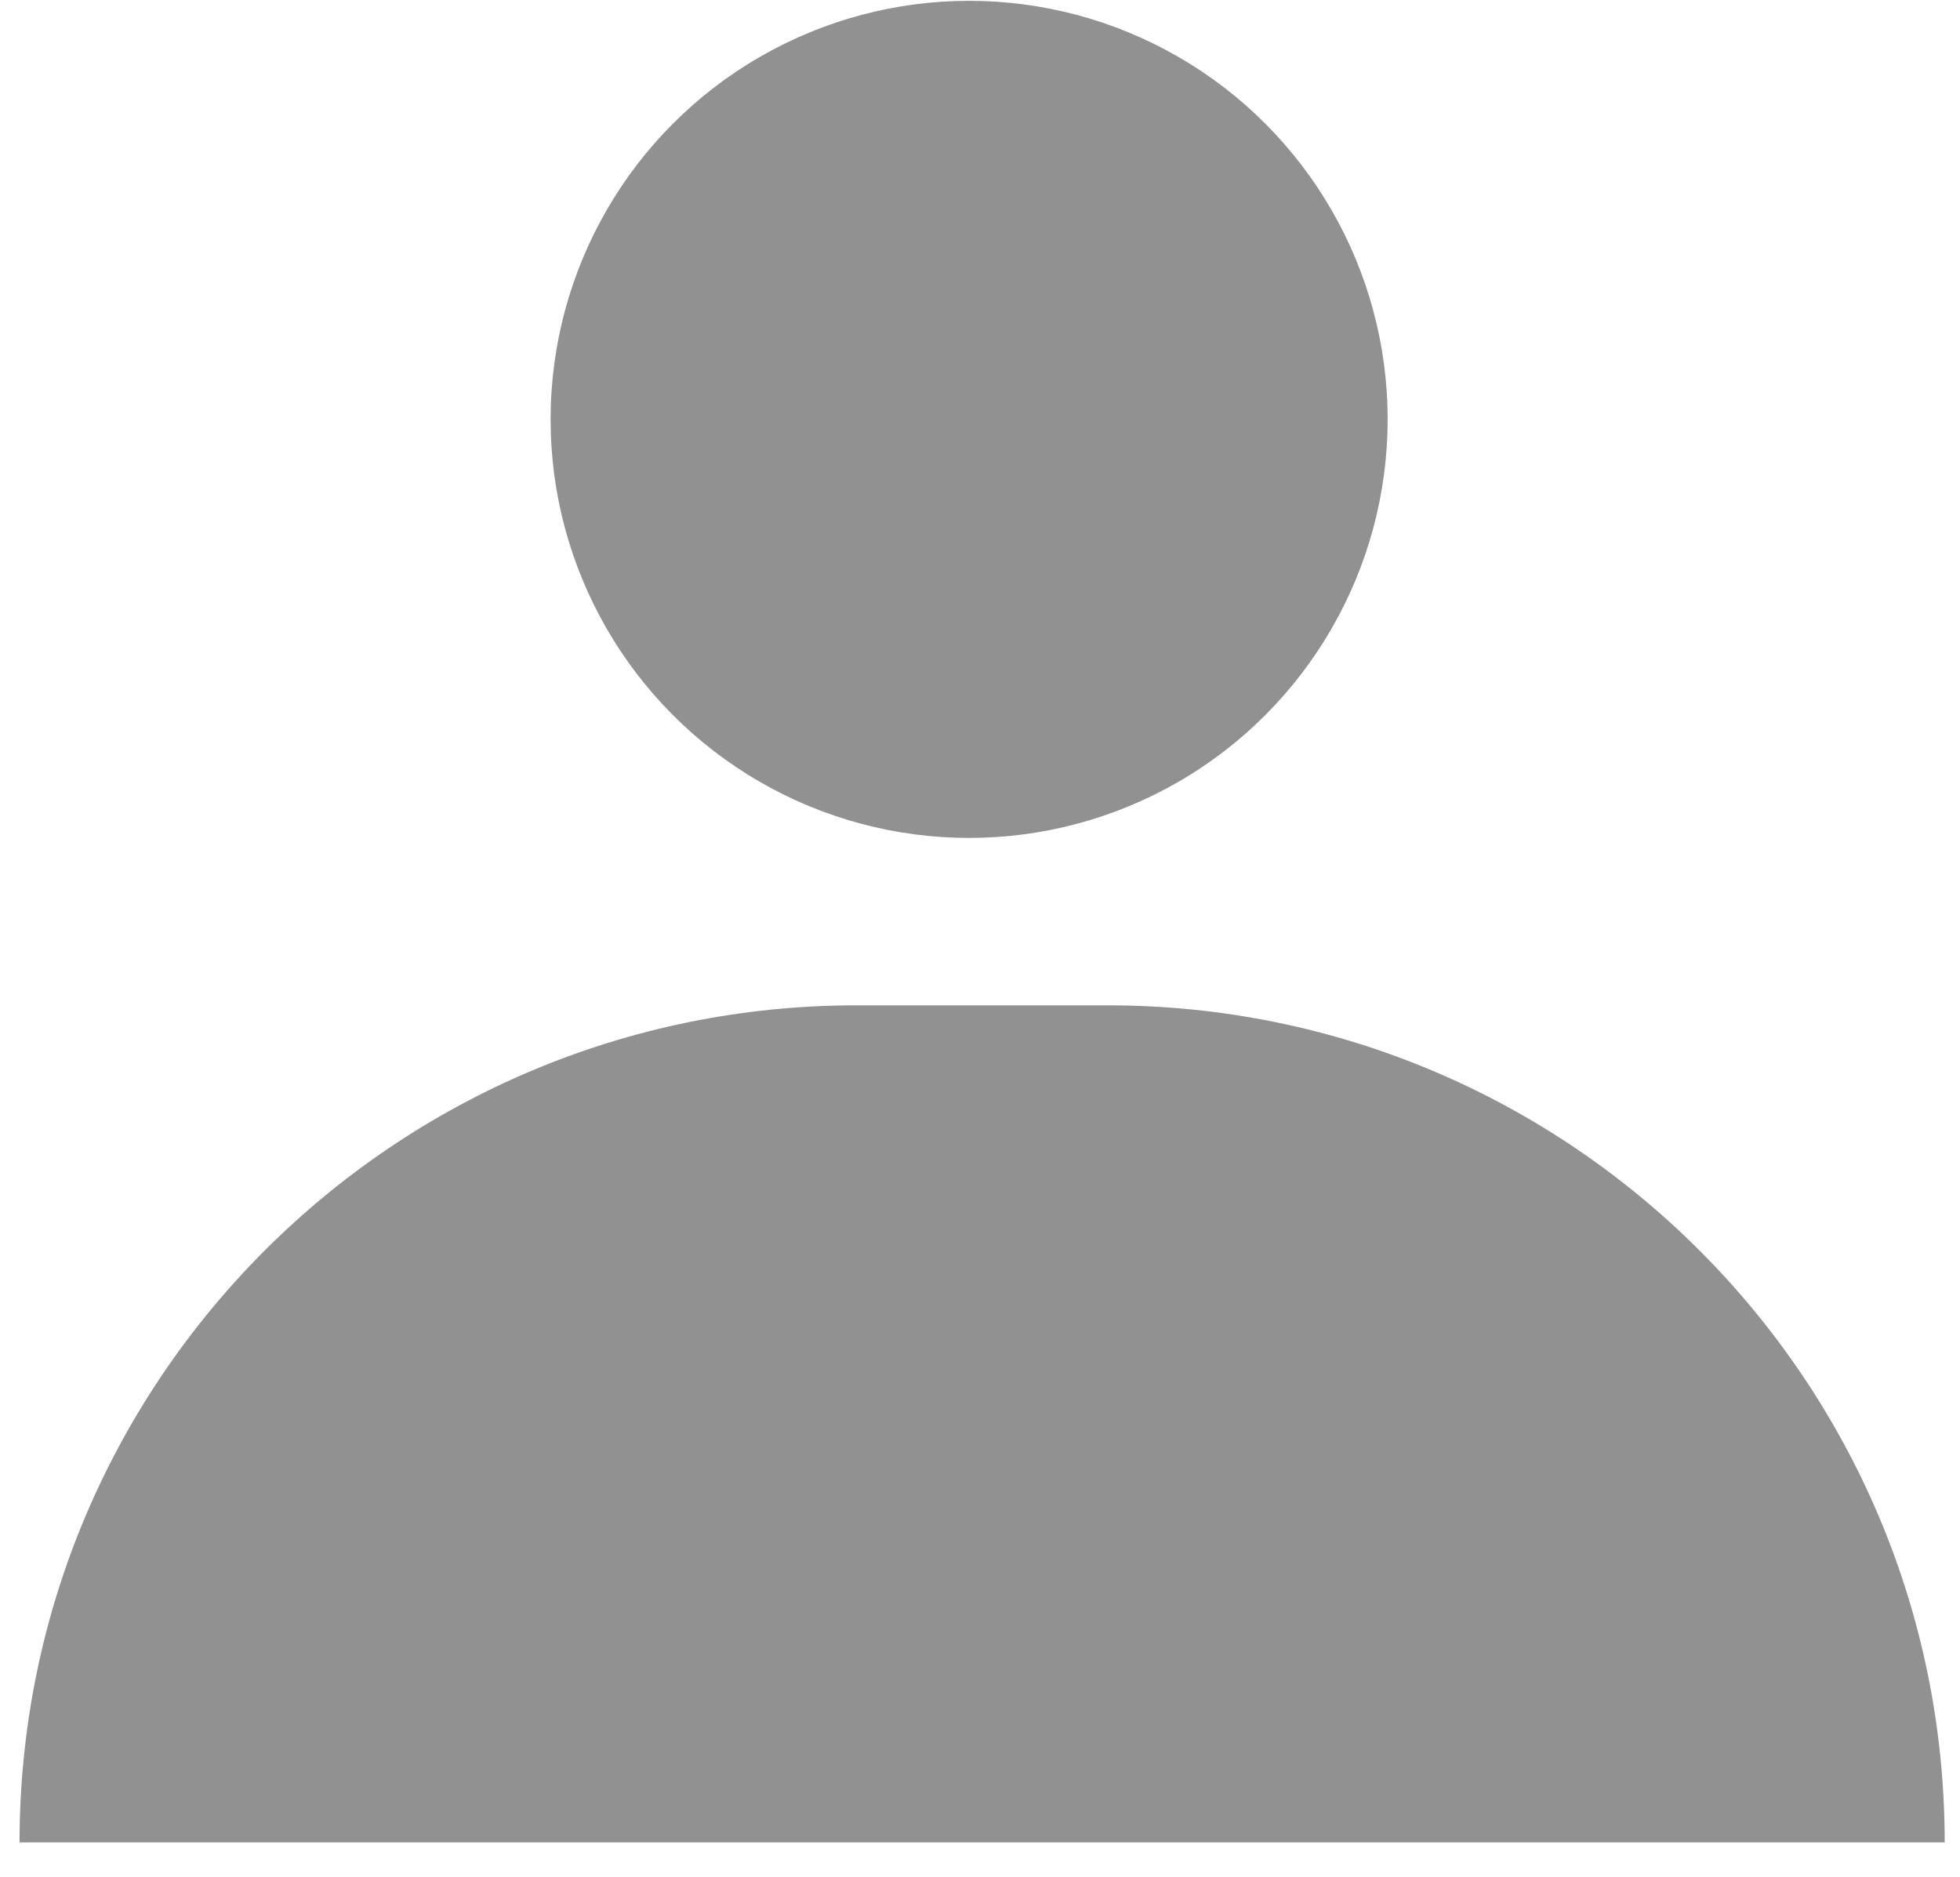 <svg width="47" height="45" viewBox="0 0 47 45" fill="none" xmlns="http://www.w3.org/2000/svg">
<path d="M0.469 44.177C0.469 33.092 9.455 24.106 20.54 24.106H26.561C37.646 24.106 46.633 33.092 46.633 44.177H0.469Z" fill="#919191"/>
<circle cx="23.239" cy="10.056" r="10.036" fill="#919191"/>
</svg>

